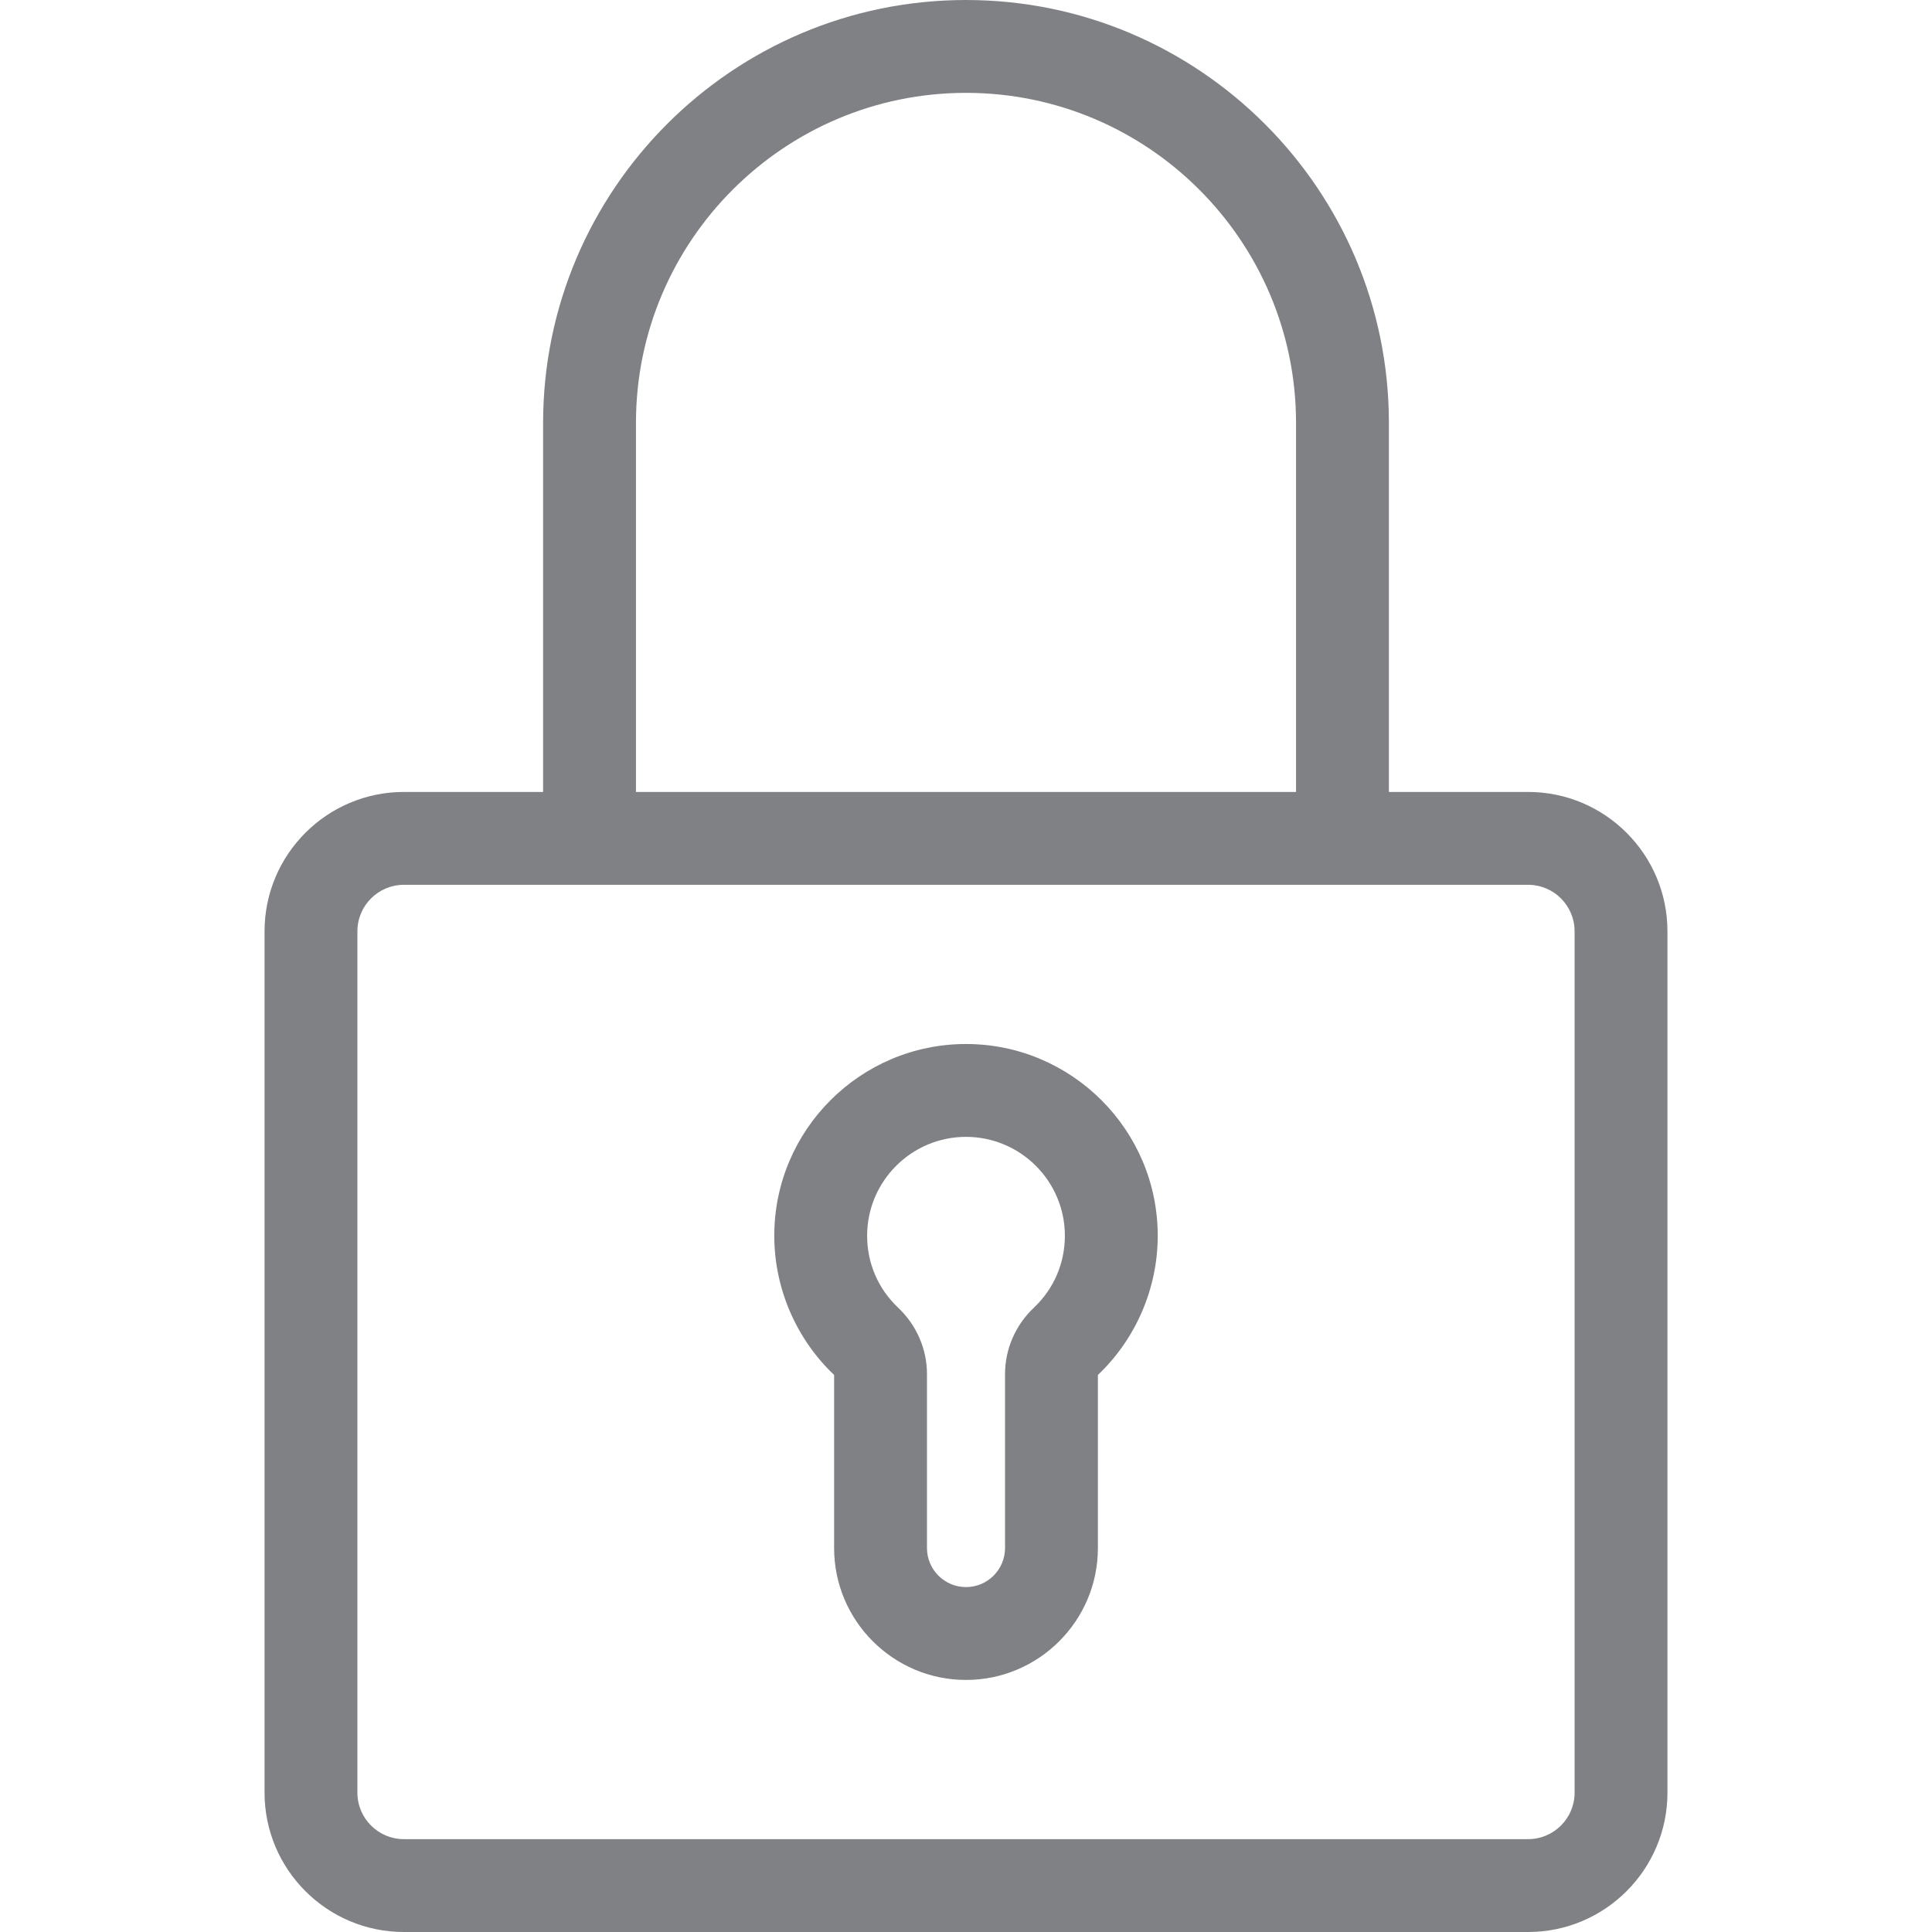 <svg xmlns="http://www.w3.org/2000/svg" xmlns:xlink="http://www.w3.org/1999/xlink" id="Layer_1" x="0" y="0" version="1.1" viewBox="0 0 512 512" xml:space="preserve" style="enable-background:new 0 0 512 512"><g><g><path fill="#808185" d="M256.001,276.673c-28.017,0-50.81,22.793-50.81,50.81c0,13.895,5.775,27.33,15.858,36.891v45.875 c0,19.273,15.68,34.953,34.953,34.953s34.953-15.68,34.953-34.953v-45.875c10.078-9.555,15.857-22.993,15.857-36.891 C306.81,299.466,284.016,276.673,256.001,276.673z M273.979,346.558c-4.851,4.571-7.633,10.96-7.633,17.53v46.161 c0,5.705-4.64,10.345-10.345,10.345c-5.704,0-10.345-4.64-10.345-10.345v-46.161c0-6.569-2.782-12.957-7.63-17.527 c-5.307-5.003-8.229-11.778-8.229-19.078c0-14.447,11.755-26.202,26.202-26.202c14.447,0,26.202,11.755,26.202,26.202 C282.203,334.783,279.281,341.558,273.979,346.558z"/></g></g><g><g><path fill="#808185" d="M404.979,209.876h-36.908v-97.804C368.071,50.275,317.795,0,256.001,0C194.205,0,143.93,50.275,143.93,112.072v97.804 h-36.909c-20.353,0-36.911,16.559-36.911,36.911v228.301c0,20.353,16.558,36.911,36.911,36.911h297.958 c20.353,0,36.911-16.558,36.911-36.911V246.788C441.89,226.435,425.332,209.876,404.979,209.876z M168.536,112.072 c0-48.227,39.236-87.464,87.464-87.464c48.227,0,87.463,39.237,87.463,87.464v97.804H168.536V112.072z M417.283,475.089 L417.283,475.089c0,6.784-5.52,12.304-12.304,12.304H107.021c-6.784,0-12.304-5.519-12.304-12.304V246.788 c0-6.784,5.52-12.304,12.304-12.304h297.958c6.784,0,12.304,5.519,12.304,12.304V475.089z"/></g></g></svg>